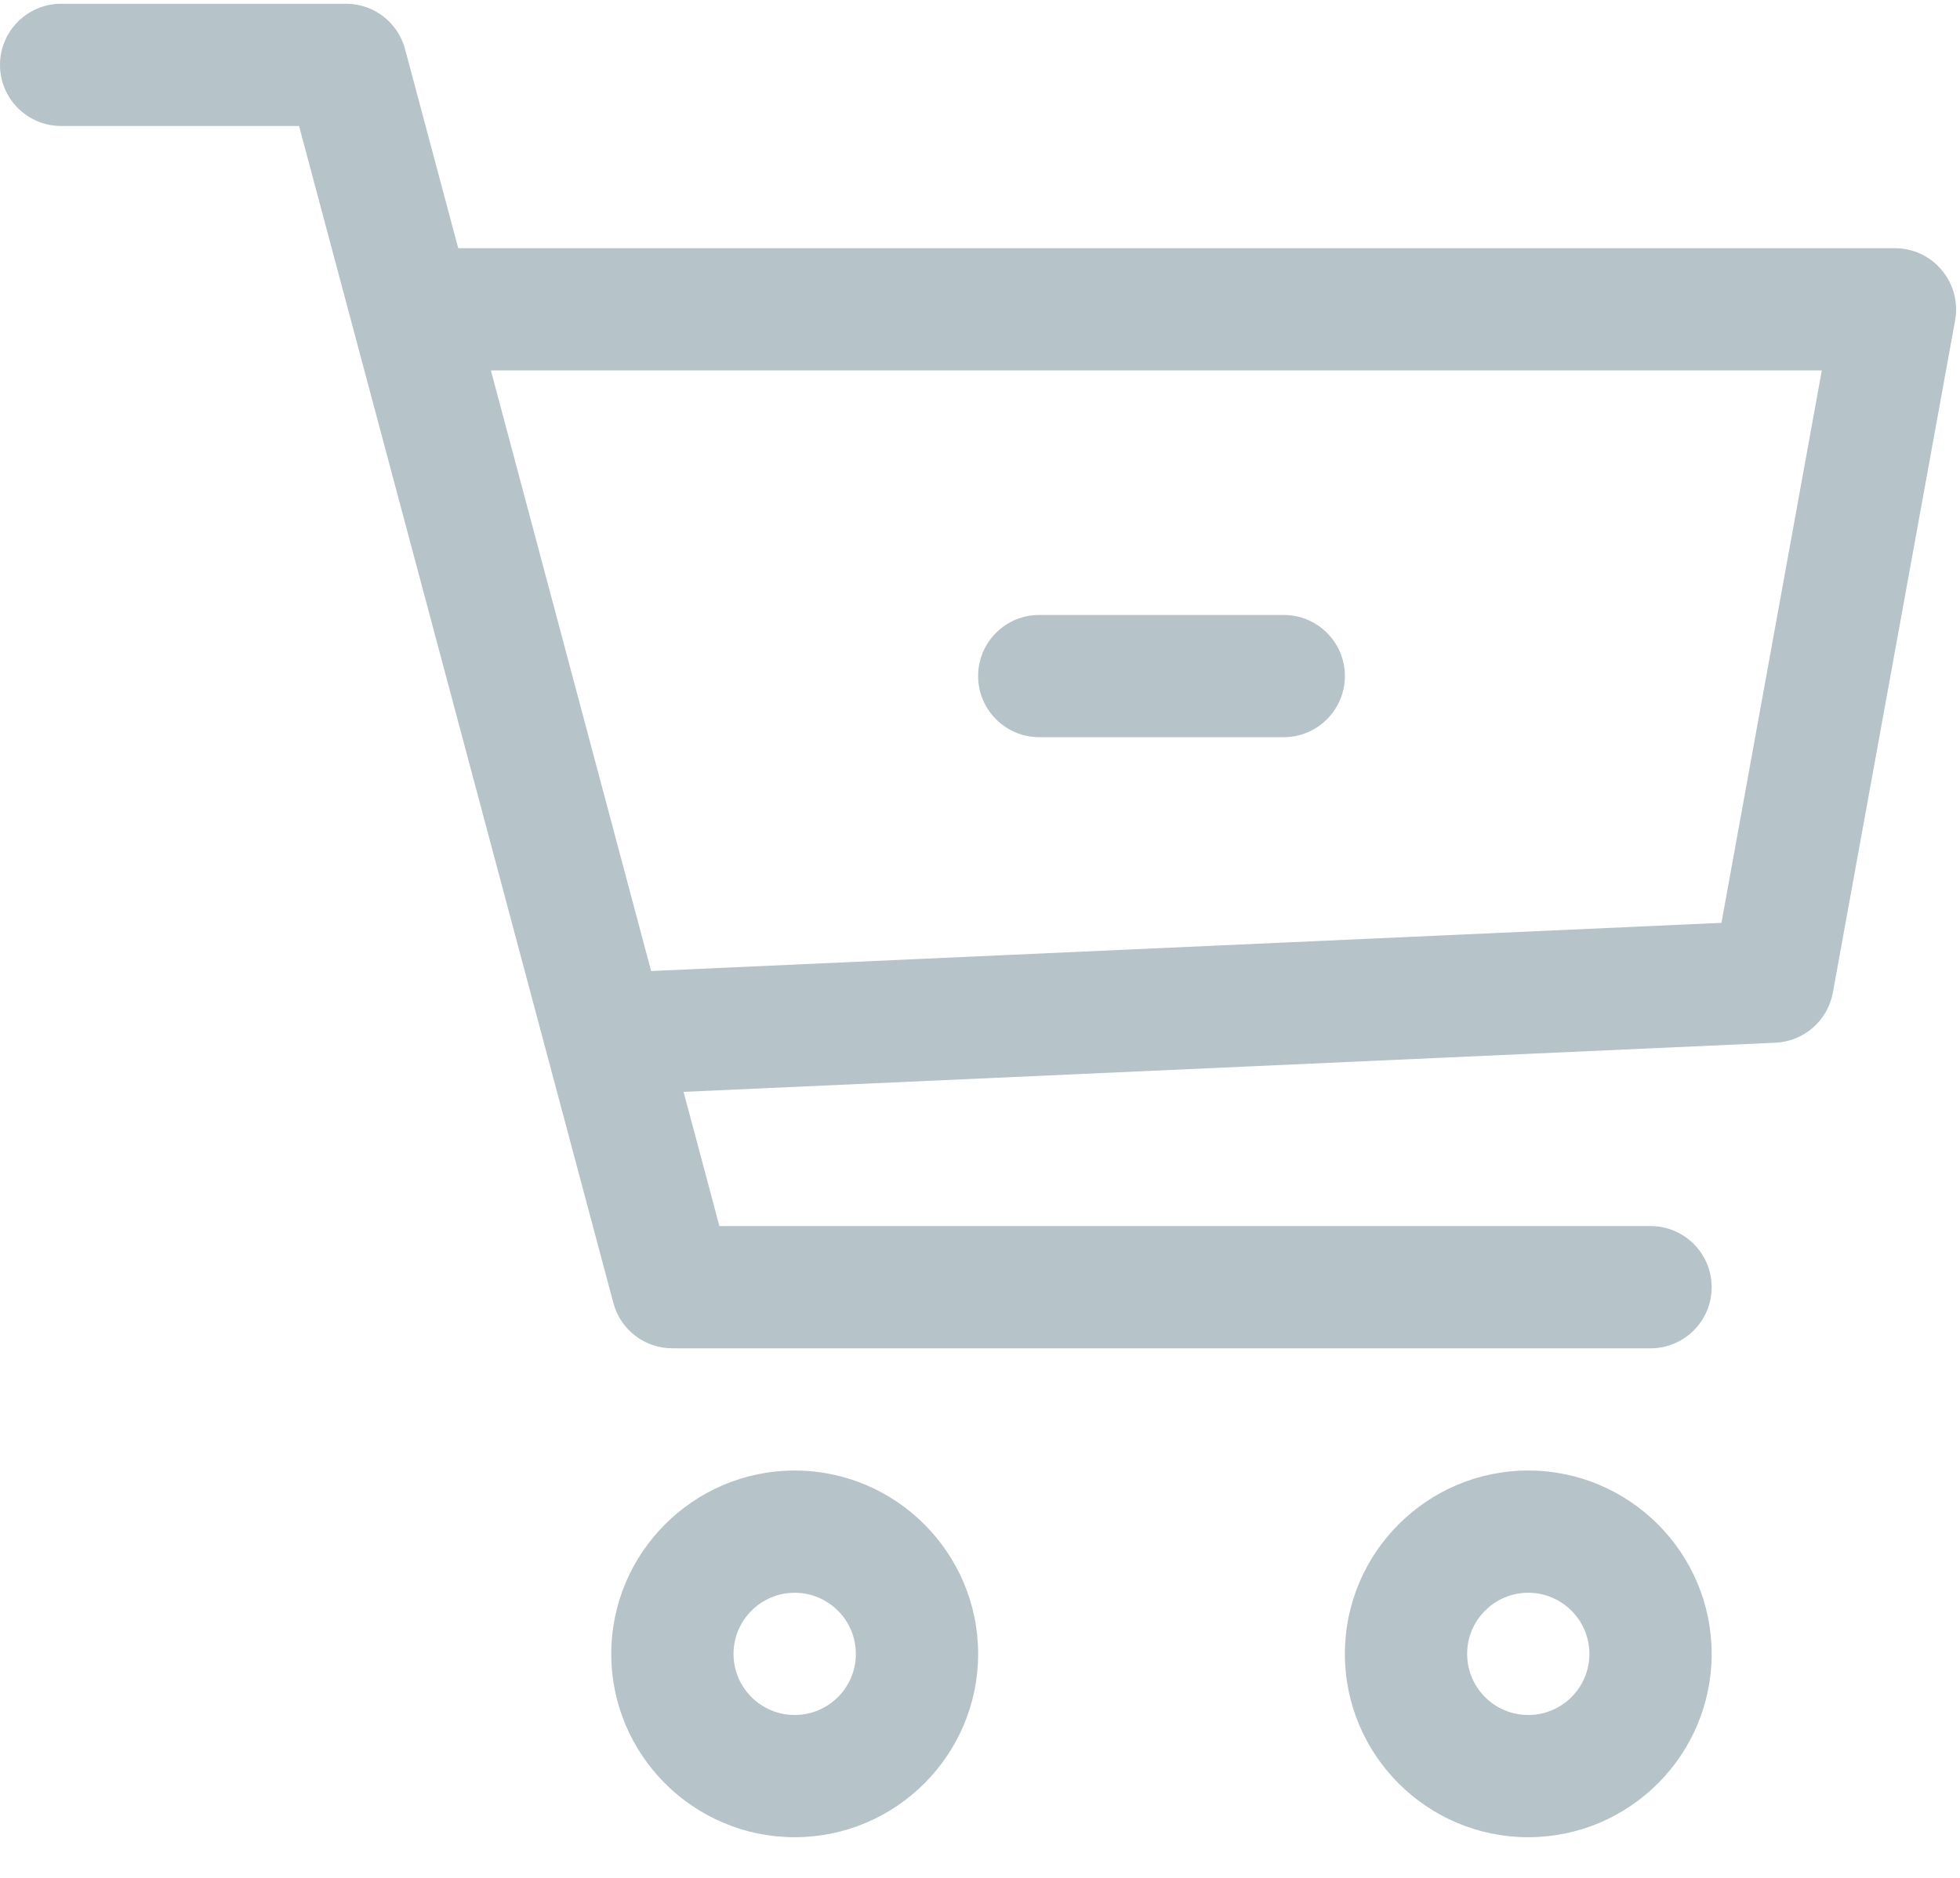 <?xml version="1.0" encoding="UTF-8"?>
<svg width="24px" height="23px" viewBox="0 0 24 23" version="1.1" xmlns="http://www.w3.org/2000/svg" xmlns:xlink="http://www.w3.org/1999/xlink">
    <!-- Generator: Sketch 47.1 (45422) - http://www.bohemiancoding.com/sketch -->
    <title>cart_inactive</title>
    <desc>Created with Sketch.</desc>
    <defs></defs>
    <g id="Pages" stroke="none" stroke-width="1" fill="none" fill-rule="evenodd">
        <g id="Giỏ-hàng" transform="translate(-159, -182)" fill-rule="nonzero" fill="#B6C3C9">
            <g id="Group-6" transform="translate(159, 179)">
                <path d="M23.778,6.31 C23.637,6.139 23.426,6.04 23.205,6.04 L5.611,6.04 L4.96,3.602 C4.873,3.274 4.577,3.046 4.237,3.046 L0.749,3.046 C0.335,3.046 0,3.382 0,3.795 C0,4.208 0.335,4.543 0.749,4.543 L3.662,4.543 L7.511,18.959 C7.598,19.287 7.894,19.514 8.234,19.514 L20.211,19.514 C20.624,19.514 20.959,19.179 20.959,18.766 C20.959,18.352 20.624,18.017 20.211,18.017 L8.809,18.017 L8.37,16.373 L21.741,15.771 C22.089,15.755 22.381,15.5 22.443,15.158 L23.94,6.924 C23.98,6.705 23.92,6.481 23.778,6.31 Z M21.079,14.303 L7.973,14.893 L6.011,7.537 L22.308,7.537 L21.079,14.303 Z M9.731,21.011 C8.493,21.011 7.485,22.019 7.485,23.257 C7.485,24.495 8.493,25.502 9.731,25.502 C10.969,25.502 11.977,24.495 11.977,23.257 C11.977,22.019 10.969,21.011 9.731,21.011 Z M9.731,24.005 C9.318,24.005 8.982,23.67 8.982,23.257 C8.982,22.844 9.318,22.508 9.731,22.508 C10.144,22.508 10.48,22.844 10.48,23.257 C10.48,23.67 10.144,24.005 9.731,24.005 Z M18.713,21.011 C17.475,21.011 16.468,22.019 16.468,23.257 C16.468,24.495 17.475,25.502 18.713,25.502 C19.952,25.502 20.959,24.495 20.959,23.257 C20.959,22.019 19.952,21.011 18.713,21.011 Z M18.713,24.005 C18.3,24.005 17.965,23.67 17.965,23.257 C17.965,22.844 18.3,22.508 18.713,22.508 C19.127,22.508 19.462,22.844 19.462,23.257 C19.462,23.67 19.127,24.005 18.713,24.005 Z M15.719,10.532 L12.725,10.532 C12.312,10.532 11.977,10.867 11.977,11.28 C11.977,11.693 12.312,12.029 12.725,12.029 L15.719,12.029 C16.132,12.029 16.468,11.693 16.468,11.28 C16.468,10.867 16.132,10.532 15.719,10.532 Z" id="cart_inactive"></path>
            </g>
        </g>
    </g>
</svg>